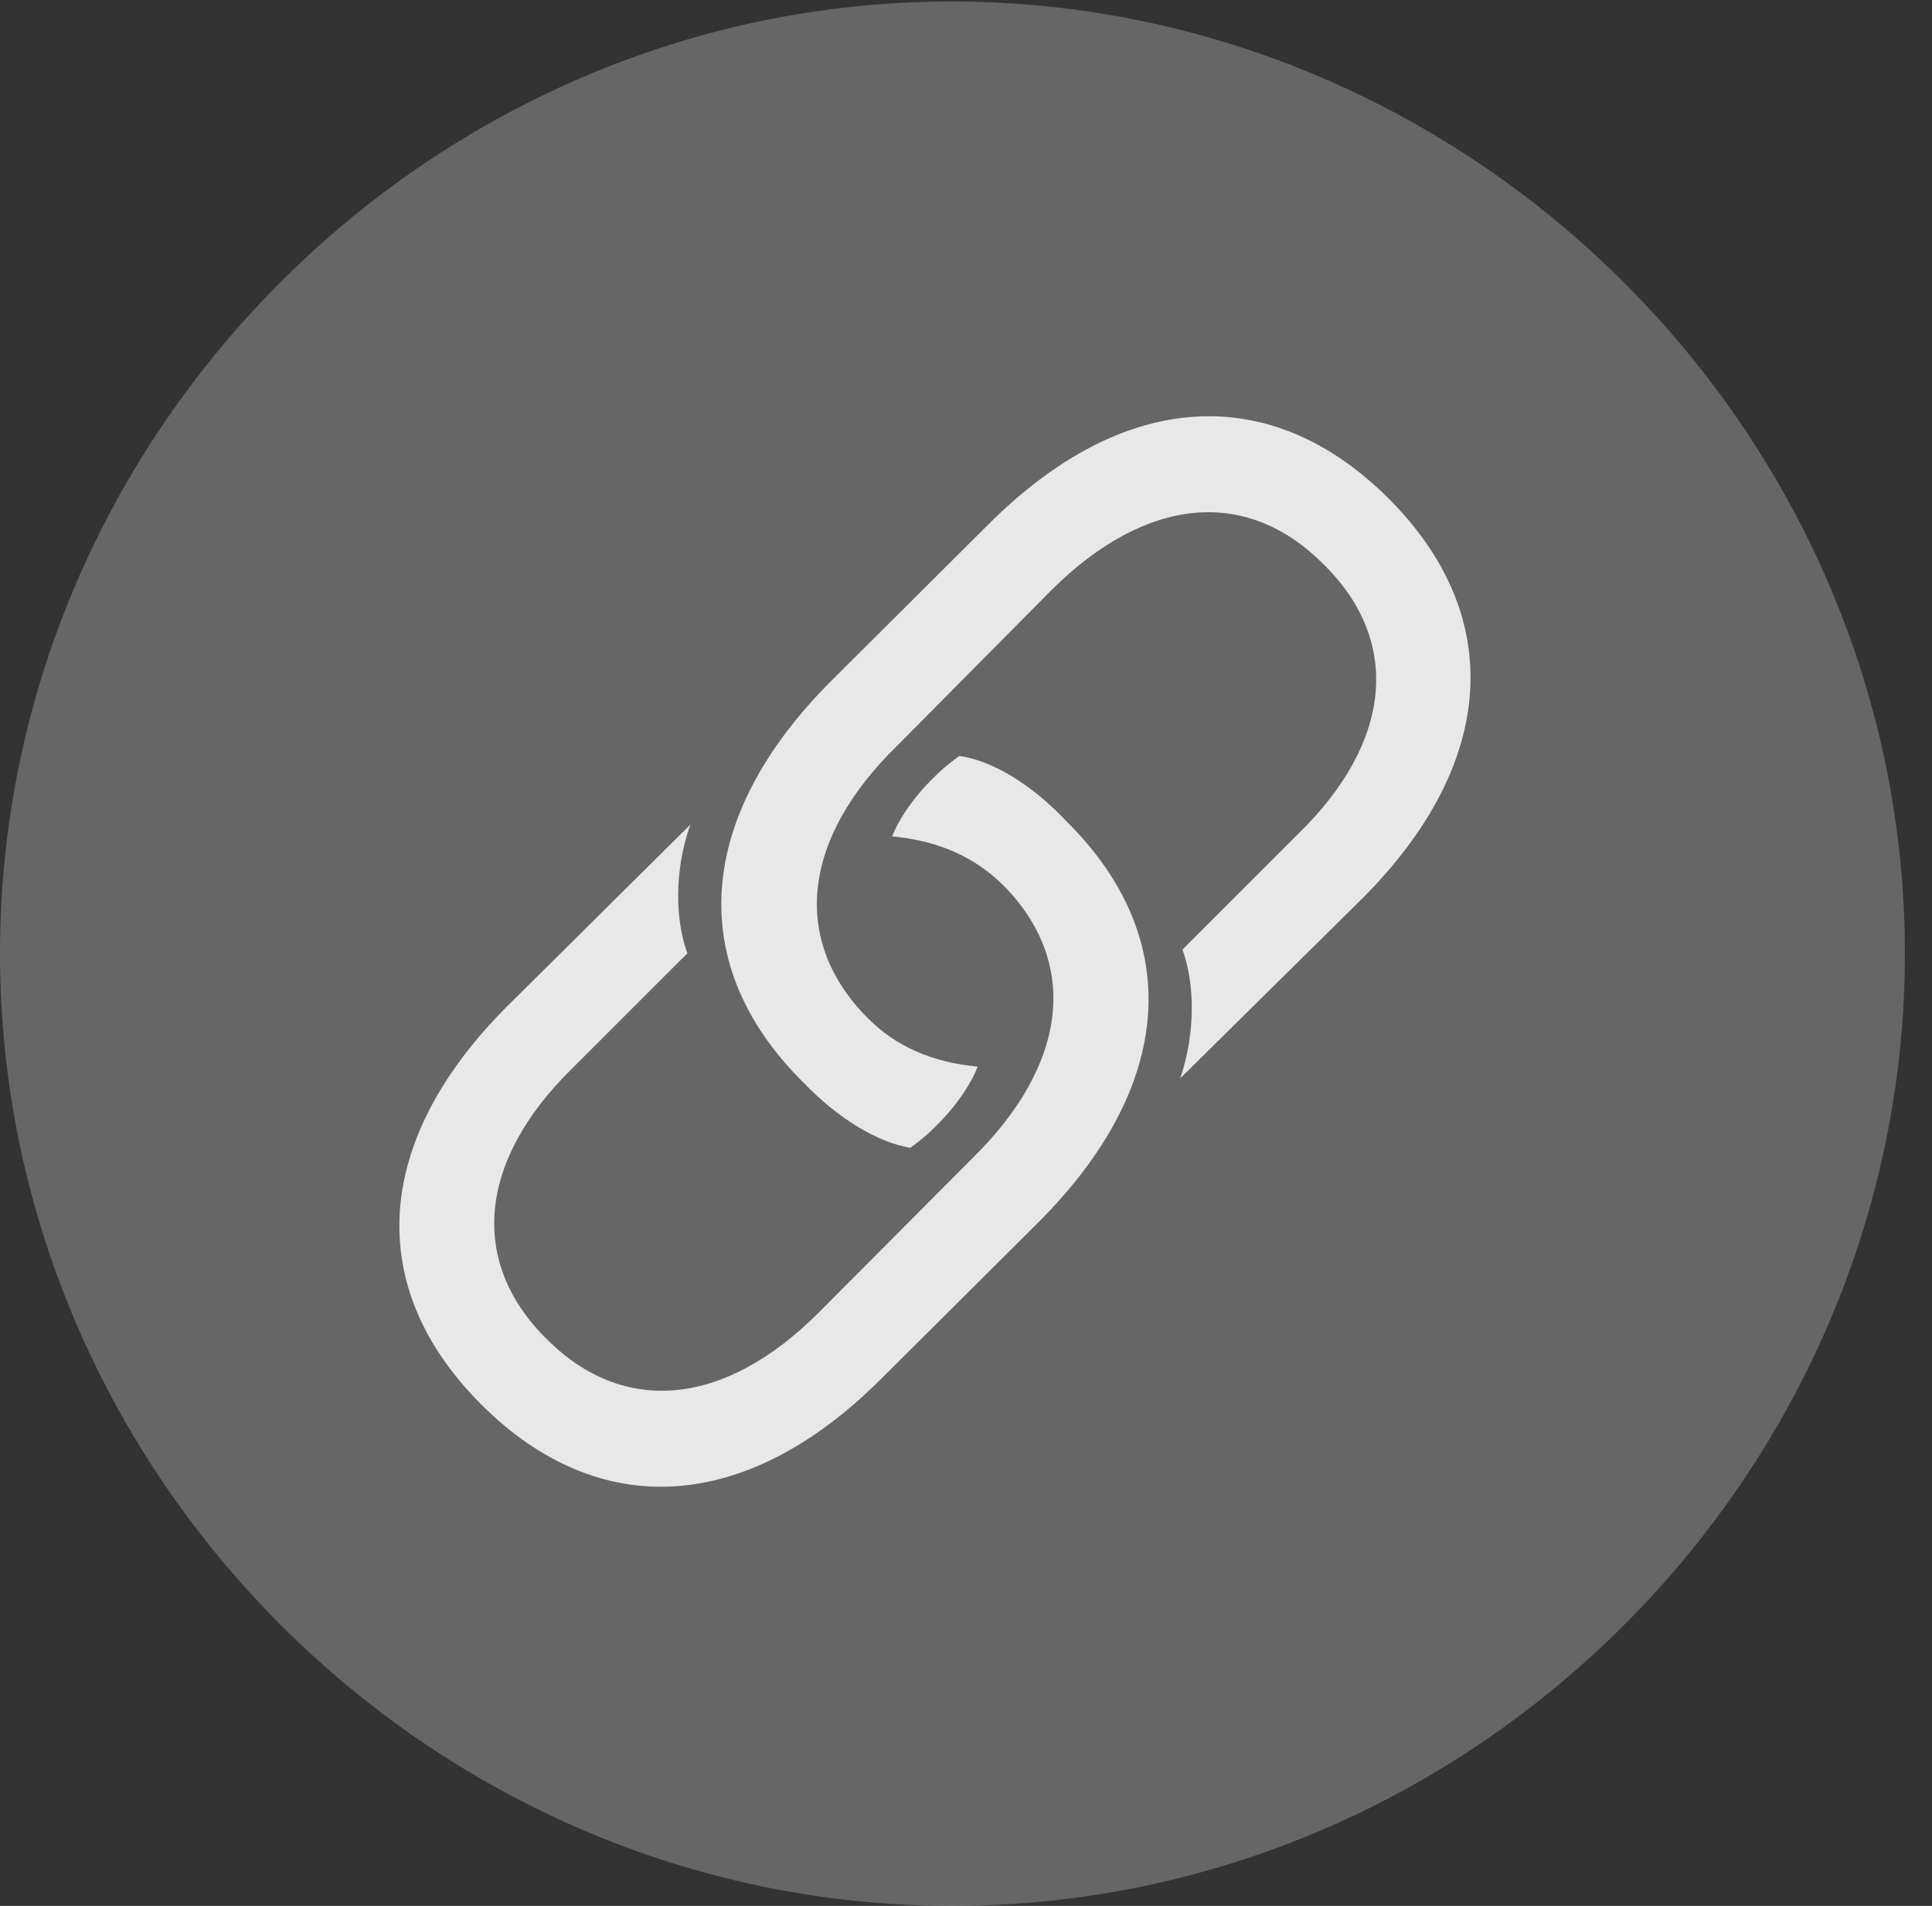<?xml version="1.0" encoding="UTF-8"?>
<!--Generator: Apple Native CoreSVG 232.5-->
<!DOCTYPE svg
PUBLIC "-//W3C//DTD SVG 1.1//EN"
       "http://www.w3.org/Graphics/SVG/1.1/DTD/svg11.dtd">
<svg version="1.1" xmlns="http://www.w3.org/2000/svg" xmlns:xlink="http://www.w3.org/1999/xlink" width="25.801" height="25.459">
 <rect width="100%" height="100%" fill="#333333" stroke="none"/>
 <g>
  <rect height="25.459" opacity="0" width="25.801" x="0" y="0"/>
  <path d="M12.715 25.459C19.678 25.459 25.439 19.697 25.439 12.734C25.439 5.781 19.668 0.02 12.705 0.02C5.752 0.02 0 5.781 0 12.734C0 19.697 5.762 25.459 12.715 25.459Z" fill="#ffffff" fill-opacity="0.25"/>
  <path d="M6.436 18.77C4.854 17.197 4.98 15.234 6.777 13.438L9.219 11.016C9.004 11.621 9.014 12.285 9.18 12.734L7.646 14.268C6.367 15.518 6.27 16.875 7.305 17.891C8.33 18.916 9.678 18.789 10.928 17.539L12.979 15.479C14.277 14.209 14.414 12.842 13.389 11.816C13.008 11.445 12.529 11.23 11.914 11.172C12.08 10.752 12.49 10.322 12.812 10.098C13.232 10.156 13.76 10.459 14.238 10.967C15.83 12.539 15.684 14.512 13.867 16.328L11.768 18.418C9.971 20.215 8.008 20.332 6.436 18.77ZM18.535 6.65C20.117 8.223 19.99 10.195 18.203 11.992L15.762 14.404C15.967 13.799 15.957 13.135 15.791 12.685L17.324 11.152C18.613 9.902 18.711 8.545 17.666 7.529C16.641 6.504 15.303 6.631 14.043 7.881L11.992 9.951C10.693 11.211 10.566 12.578 11.592 13.604C11.963 13.975 12.441 14.19 13.057 14.248C12.891 14.668 12.49 15.098 12.158 15.332C11.738 15.264 11.211 14.961 10.732 14.463C9.141 12.891 9.287 10.908 11.104 9.092L13.203 7.002C15 5.205 16.963 5.088 18.535 6.65Z" fill="#ffffff" fill-opacity="0.85"/>
 </g>
</svg>
